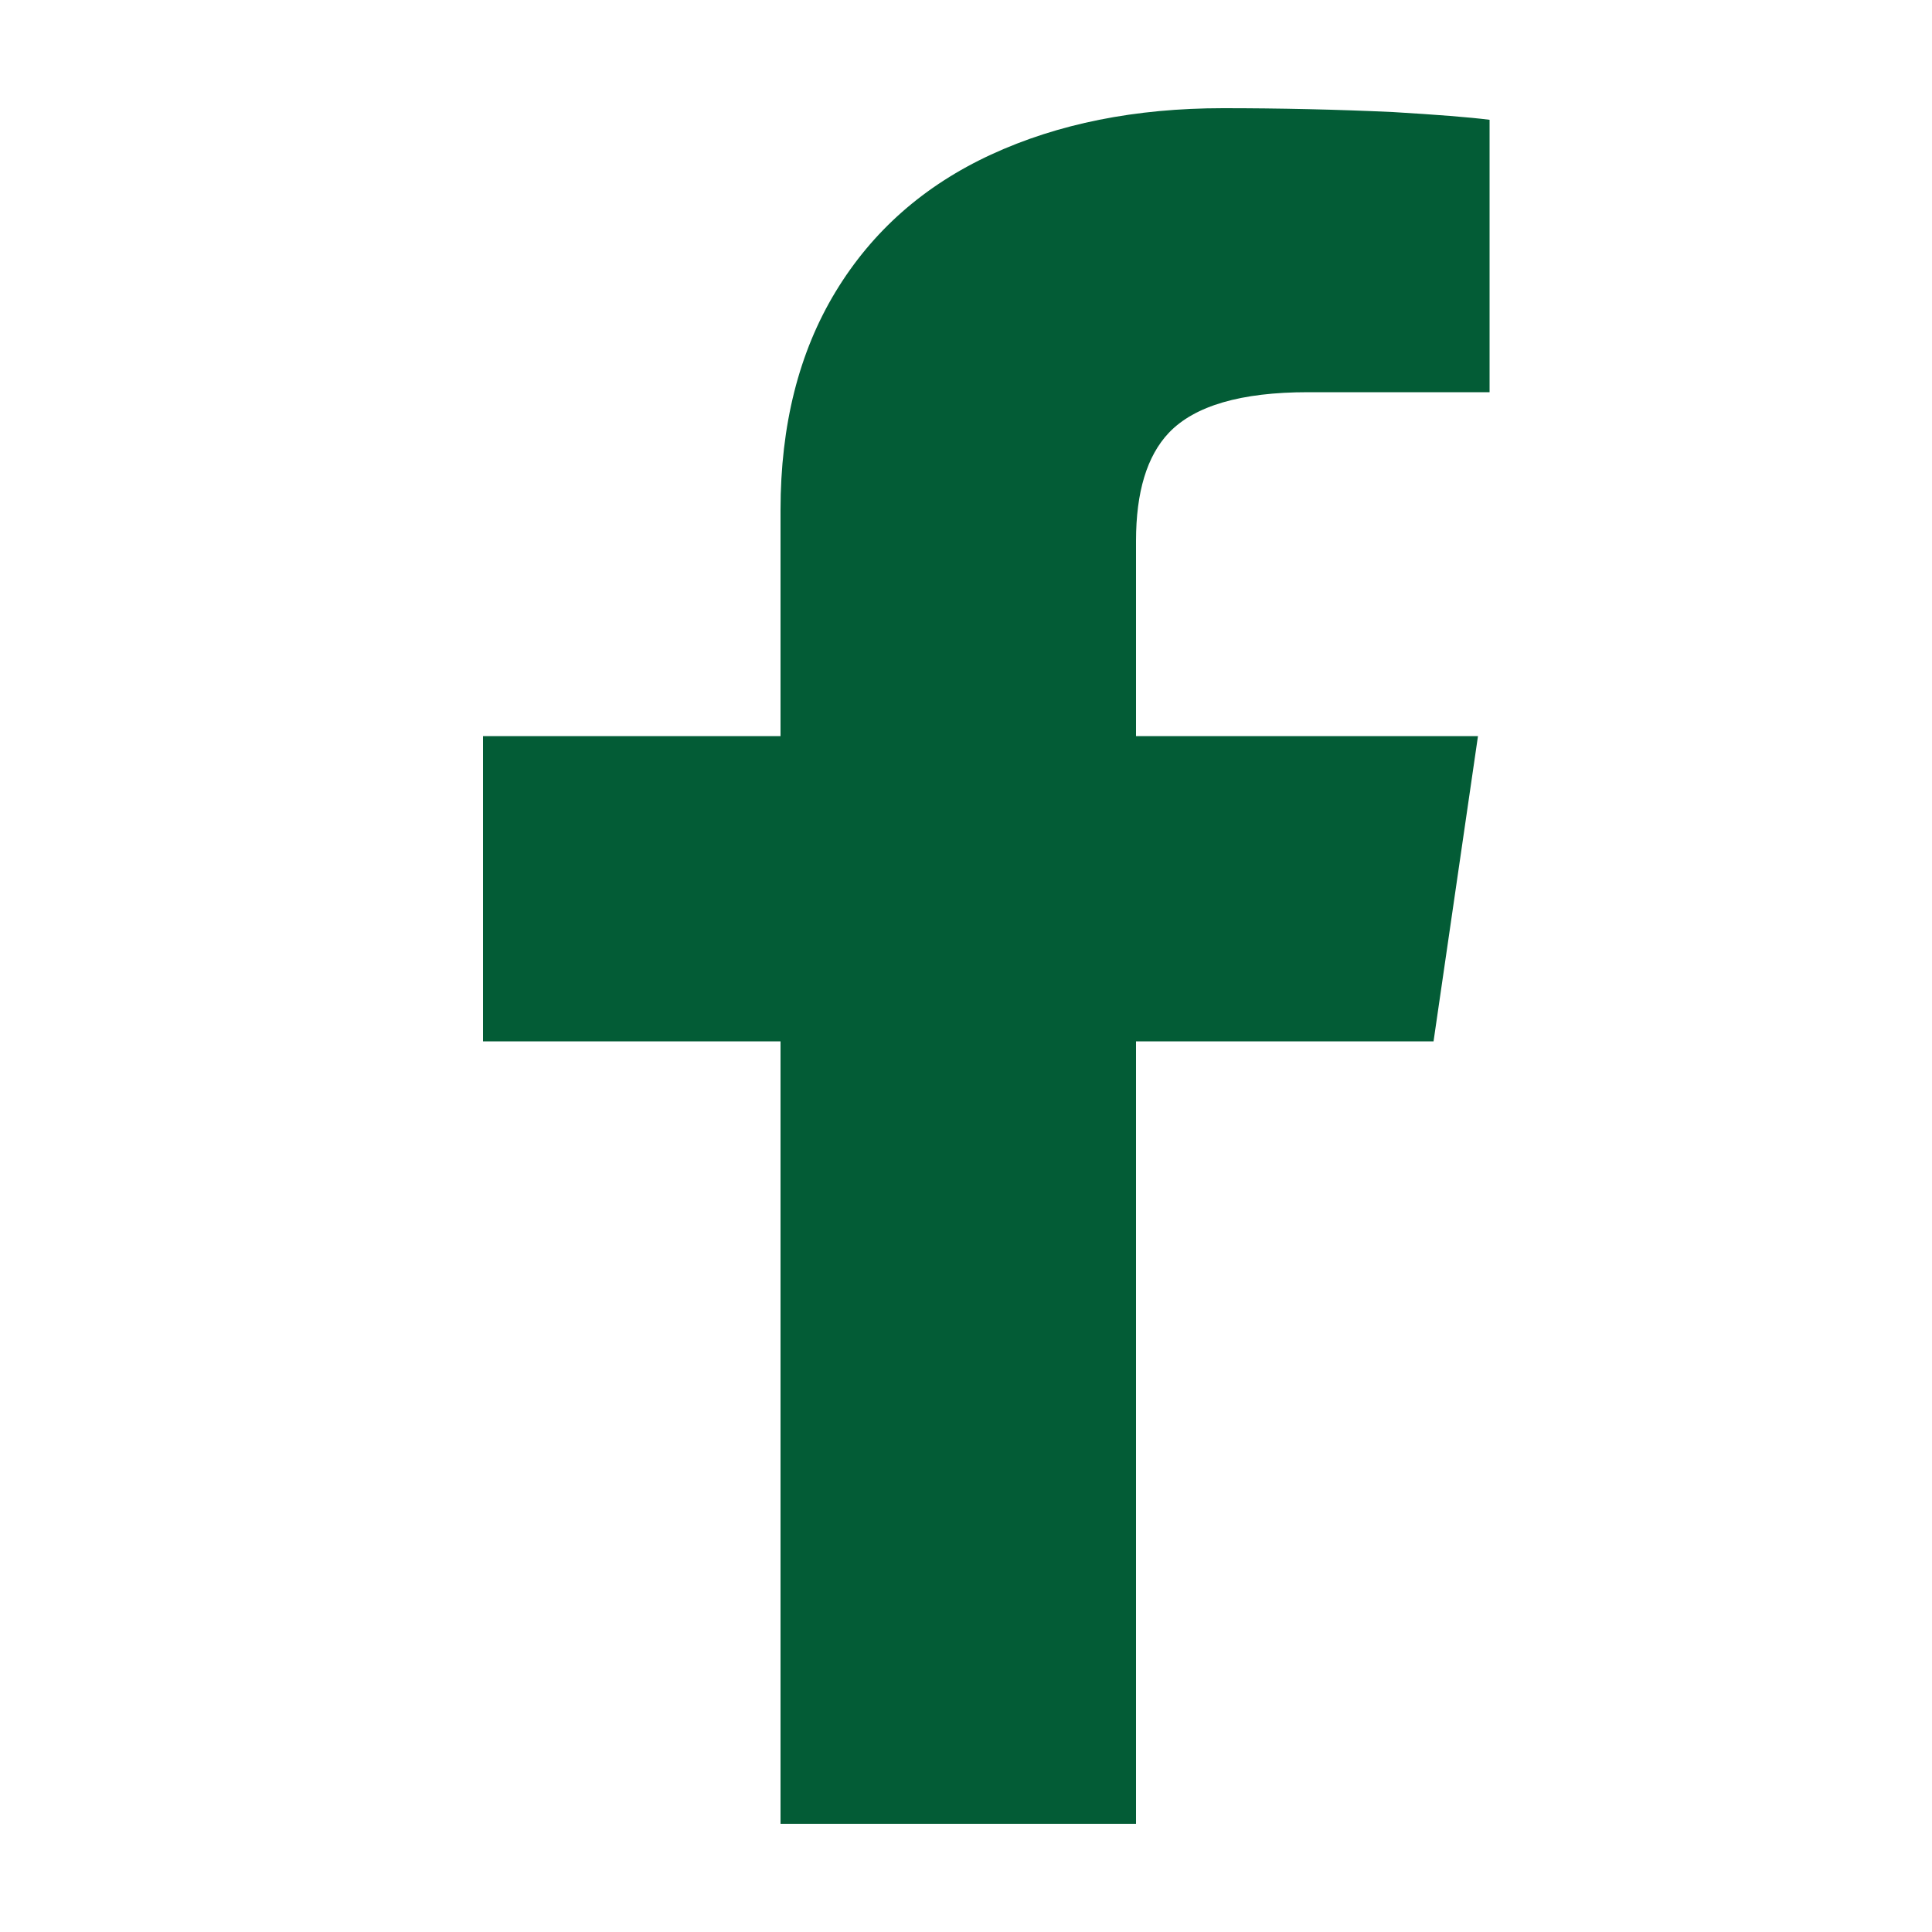 <svg width="20" height="20" viewBox="0 0 20 20" fill="none" xmlns="http://www.w3.org/2000/svg">
<path d="M11.76 18.88V10.78H14.84L15.3 7.62H11.76V5.6C11.76 5.093 11.873 4.72 12.1 4.48C12.367 4.2 12.847 4.06 13.54 4.06H15.42V1.24C15.207 1.213 14.873 1.187 14.42 1.16C13.833 1.133 13.247 1.12 12.66 1.12C11.753 1.12 10.953 1.28 10.26 1.6C9.567 1.92 9.03 2.393 8.65 3.02C8.27 3.647 8.08 4.4 8.08 5.28V7.62H5V10.78H8.08V18.88H11.76Z" fill="#035C36"/>
</svg>
